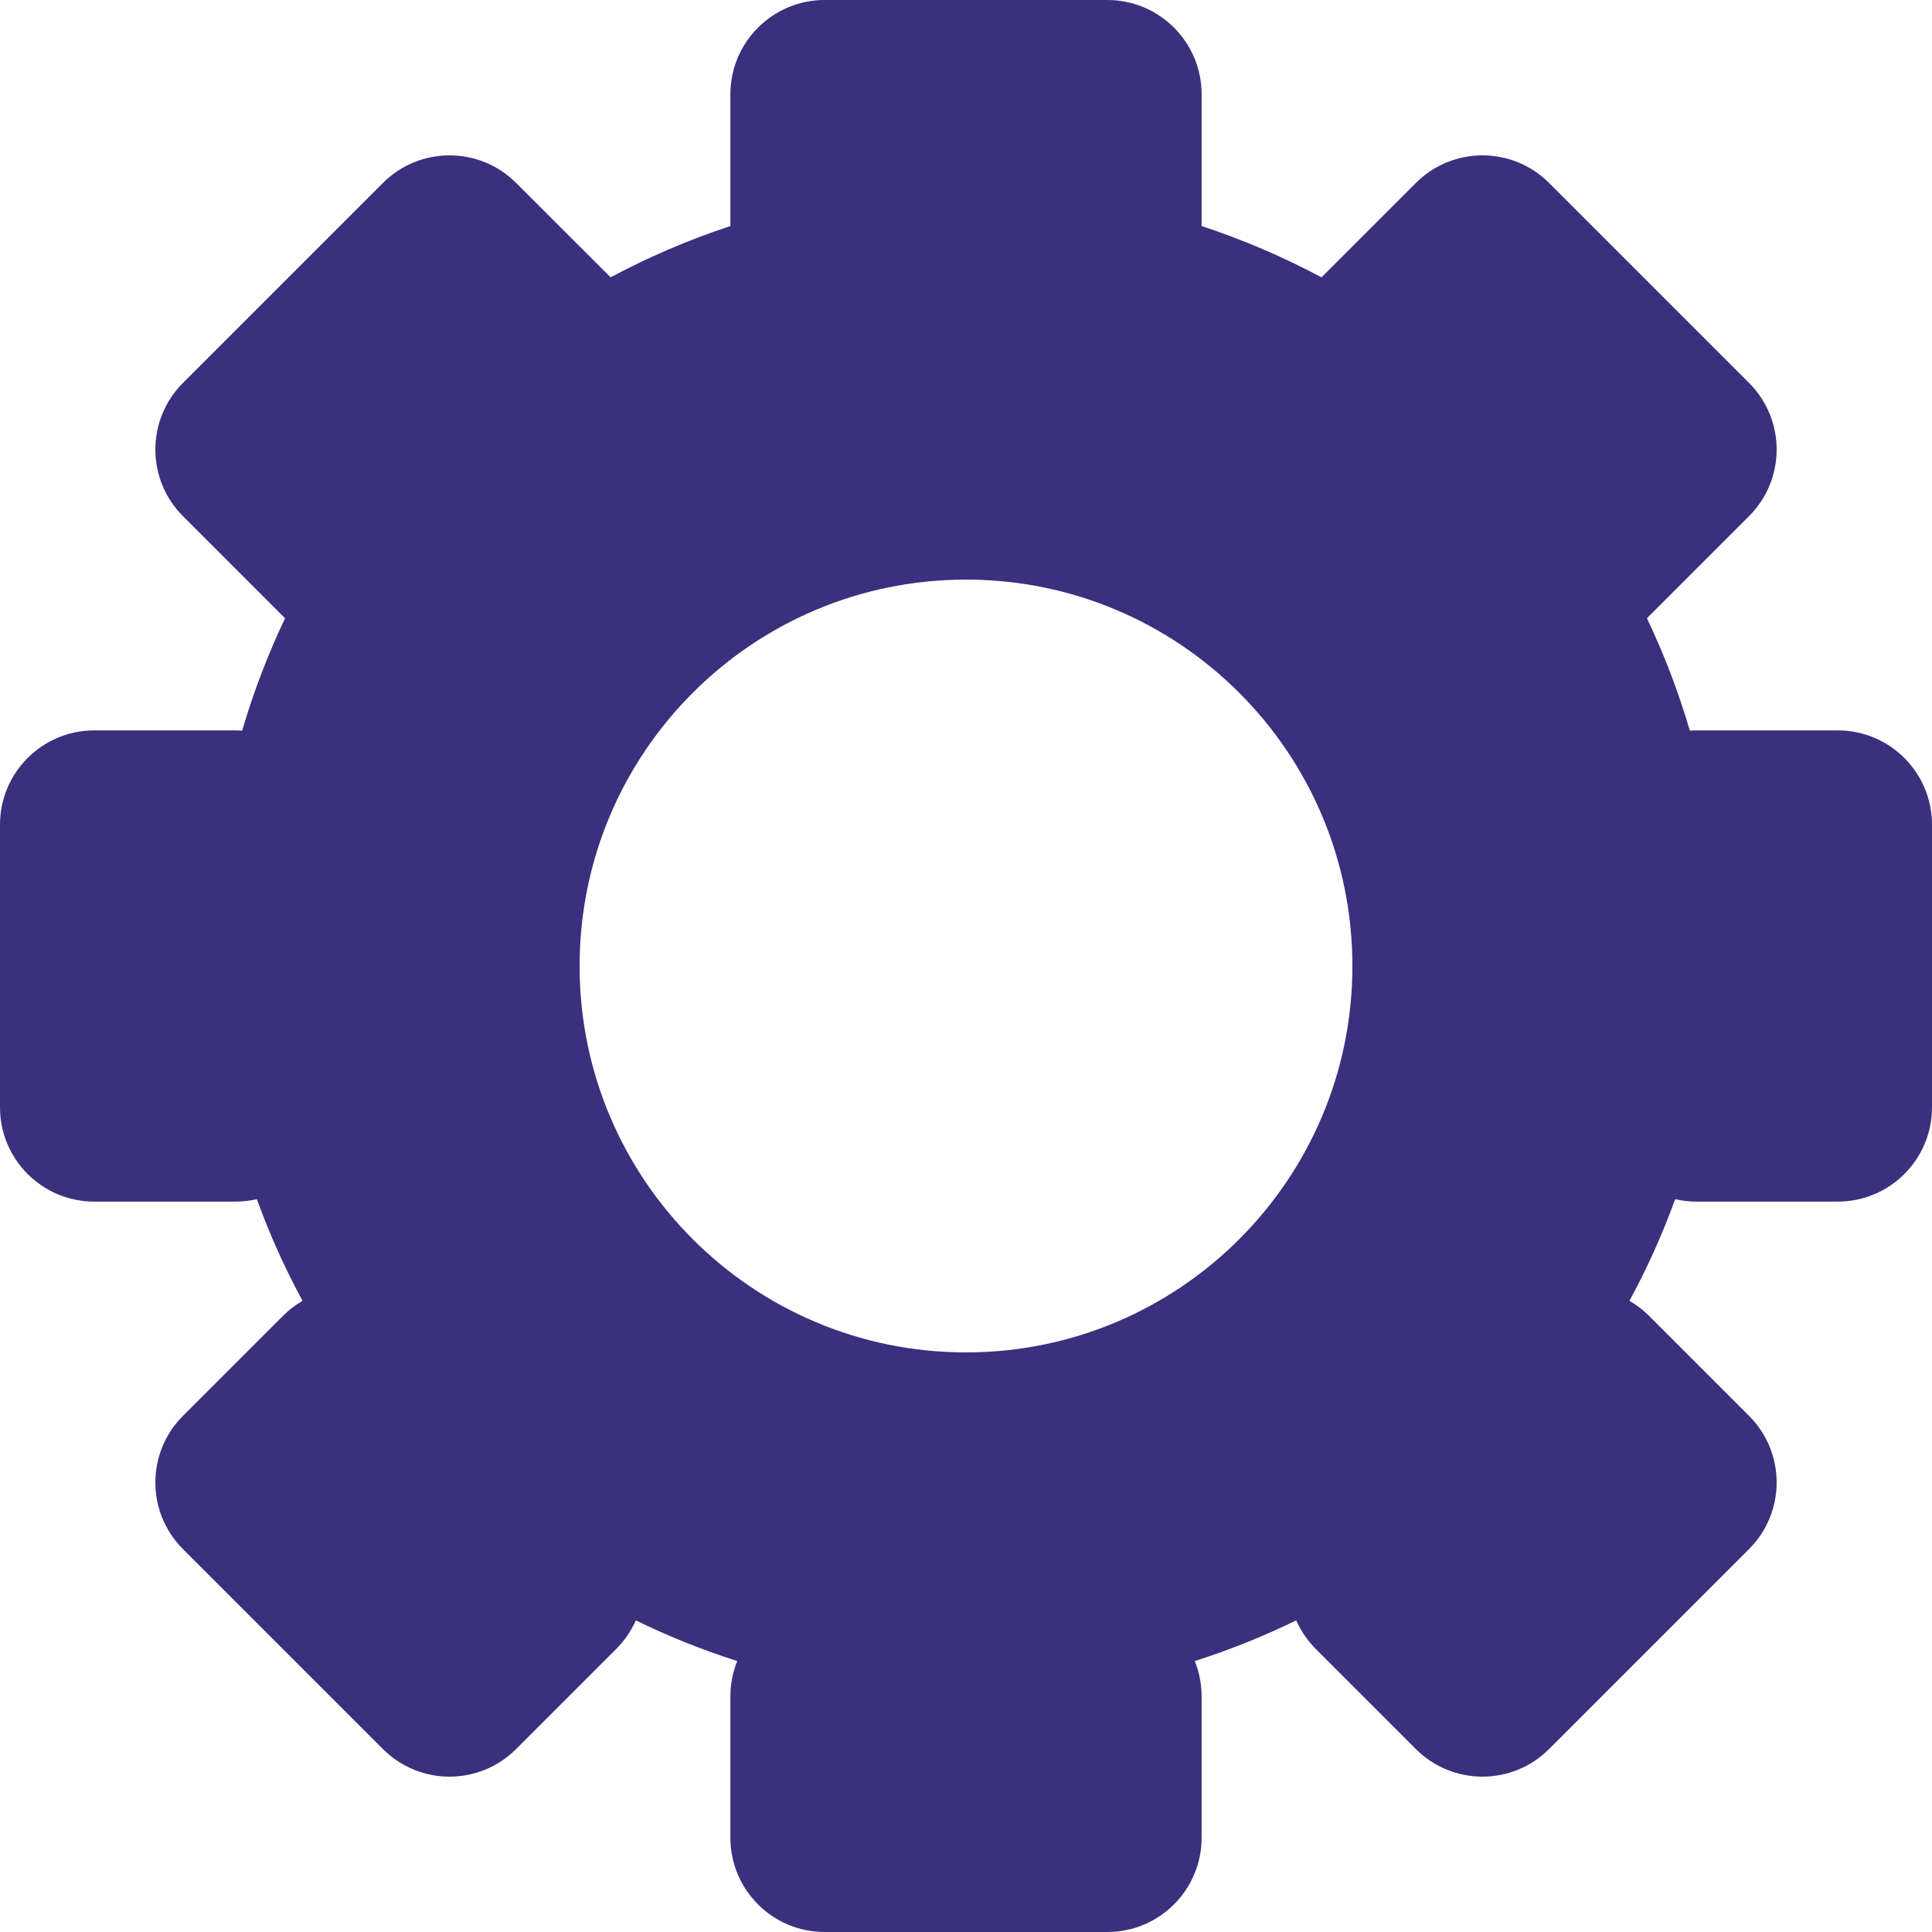 <svg width="20" height="20" viewBox="0 0 20 20" fill="none" xmlns="http://www.w3.org/2000/svg">
<path fill-rule="evenodd" clip-rule="evenodd" d="M7.561 0.976C7.561 0.437 7.998 0 8.537 0H11.463C12.002 0 12.439 0.437 12.439 0.976V2.34C12.87 2.482 13.285 2.66 13.68 2.871L14.657 1.894C15.038 1.513 15.655 1.513 16.036 1.894L18.106 3.964C18.487 4.345 18.487 4.962 18.106 5.343L17.071 6.378C17.064 6.386 17.056 6.393 17.049 6.4C17.226 6.772 17.375 7.161 17.493 7.563C17.515 7.562 17.538 7.561 17.561 7.561H19.024C19.563 7.561 20 7.998 20 8.537V11.463C20 12.002 19.563 12.439 19.024 12.439H17.561C17.485 12.439 17.411 12.43 17.341 12.414C17.209 12.778 17.051 13.13 16.868 13.466C16.941 13.508 17.009 13.56 17.071 13.622L18.106 14.657C18.487 15.038 18.487 15.655 18.106 16.036L16.036 18.106C15.655 18.487 15.038 18.487 14.657 18.106L13.622 17.071C13.534 16.983 13.466 16.882 13.418 16.774C13.081 16.939 12.73 17.08 12.368 17.195C12.414 17.308 12.439 17.432 12.439 17.561V19.024C12.439 19.563 12.002 20 11.463 20H8.537C7.998 20 7.561 19.563 7.561 19.024V17.561C7.561 17.432 7.586 17.308 7.632 17.195C7.27 17.08 6.919 16.939 6.582 16.774C6.534 16.882 6.466 16.983 6.378 17.071L5.343 18.106C4.962 18.487 4.345 18.487 3.964 18.106L1.894 16.036C1.513 15.655 1.513 15.038 1.894 14.657L2.929 13.622C2.991 13.56 3.059 13.508 3.132 13.466C2.949 13.13 2.791 12.778 2.659 12.414C2.589 12.43 2.515 12.439 2.439 12.439H0.976C0.437 12.439 0 12.002 0 11.463V8.537C0 7.998 0.437 7.561 0.976 7.561H2.439C2.462 7.561 2.485 7.562 2.507 7.563C2.625 7.161 2.774 6.772 2.951 6.4C2.944 6.393 2.936 6.386 2.929 6.378L1.894 5.343C1.513 4.962 1.513 4.345 1.894 3.964L3.964 1.894C4.345 1.513 4.962 1.513 5.343 1.894L6.321 2.871C6.715 2.66 7.13 2.482 7.561 2.34V0.976ZM10 14C12.209 14 14 12.209 14 10C14 7.791 12.209 6 10 6C7.791 6 6 7.791 6 10C6 12.209 7.791 14 10 14Z" fill="#3A307D"/>
</svg>
